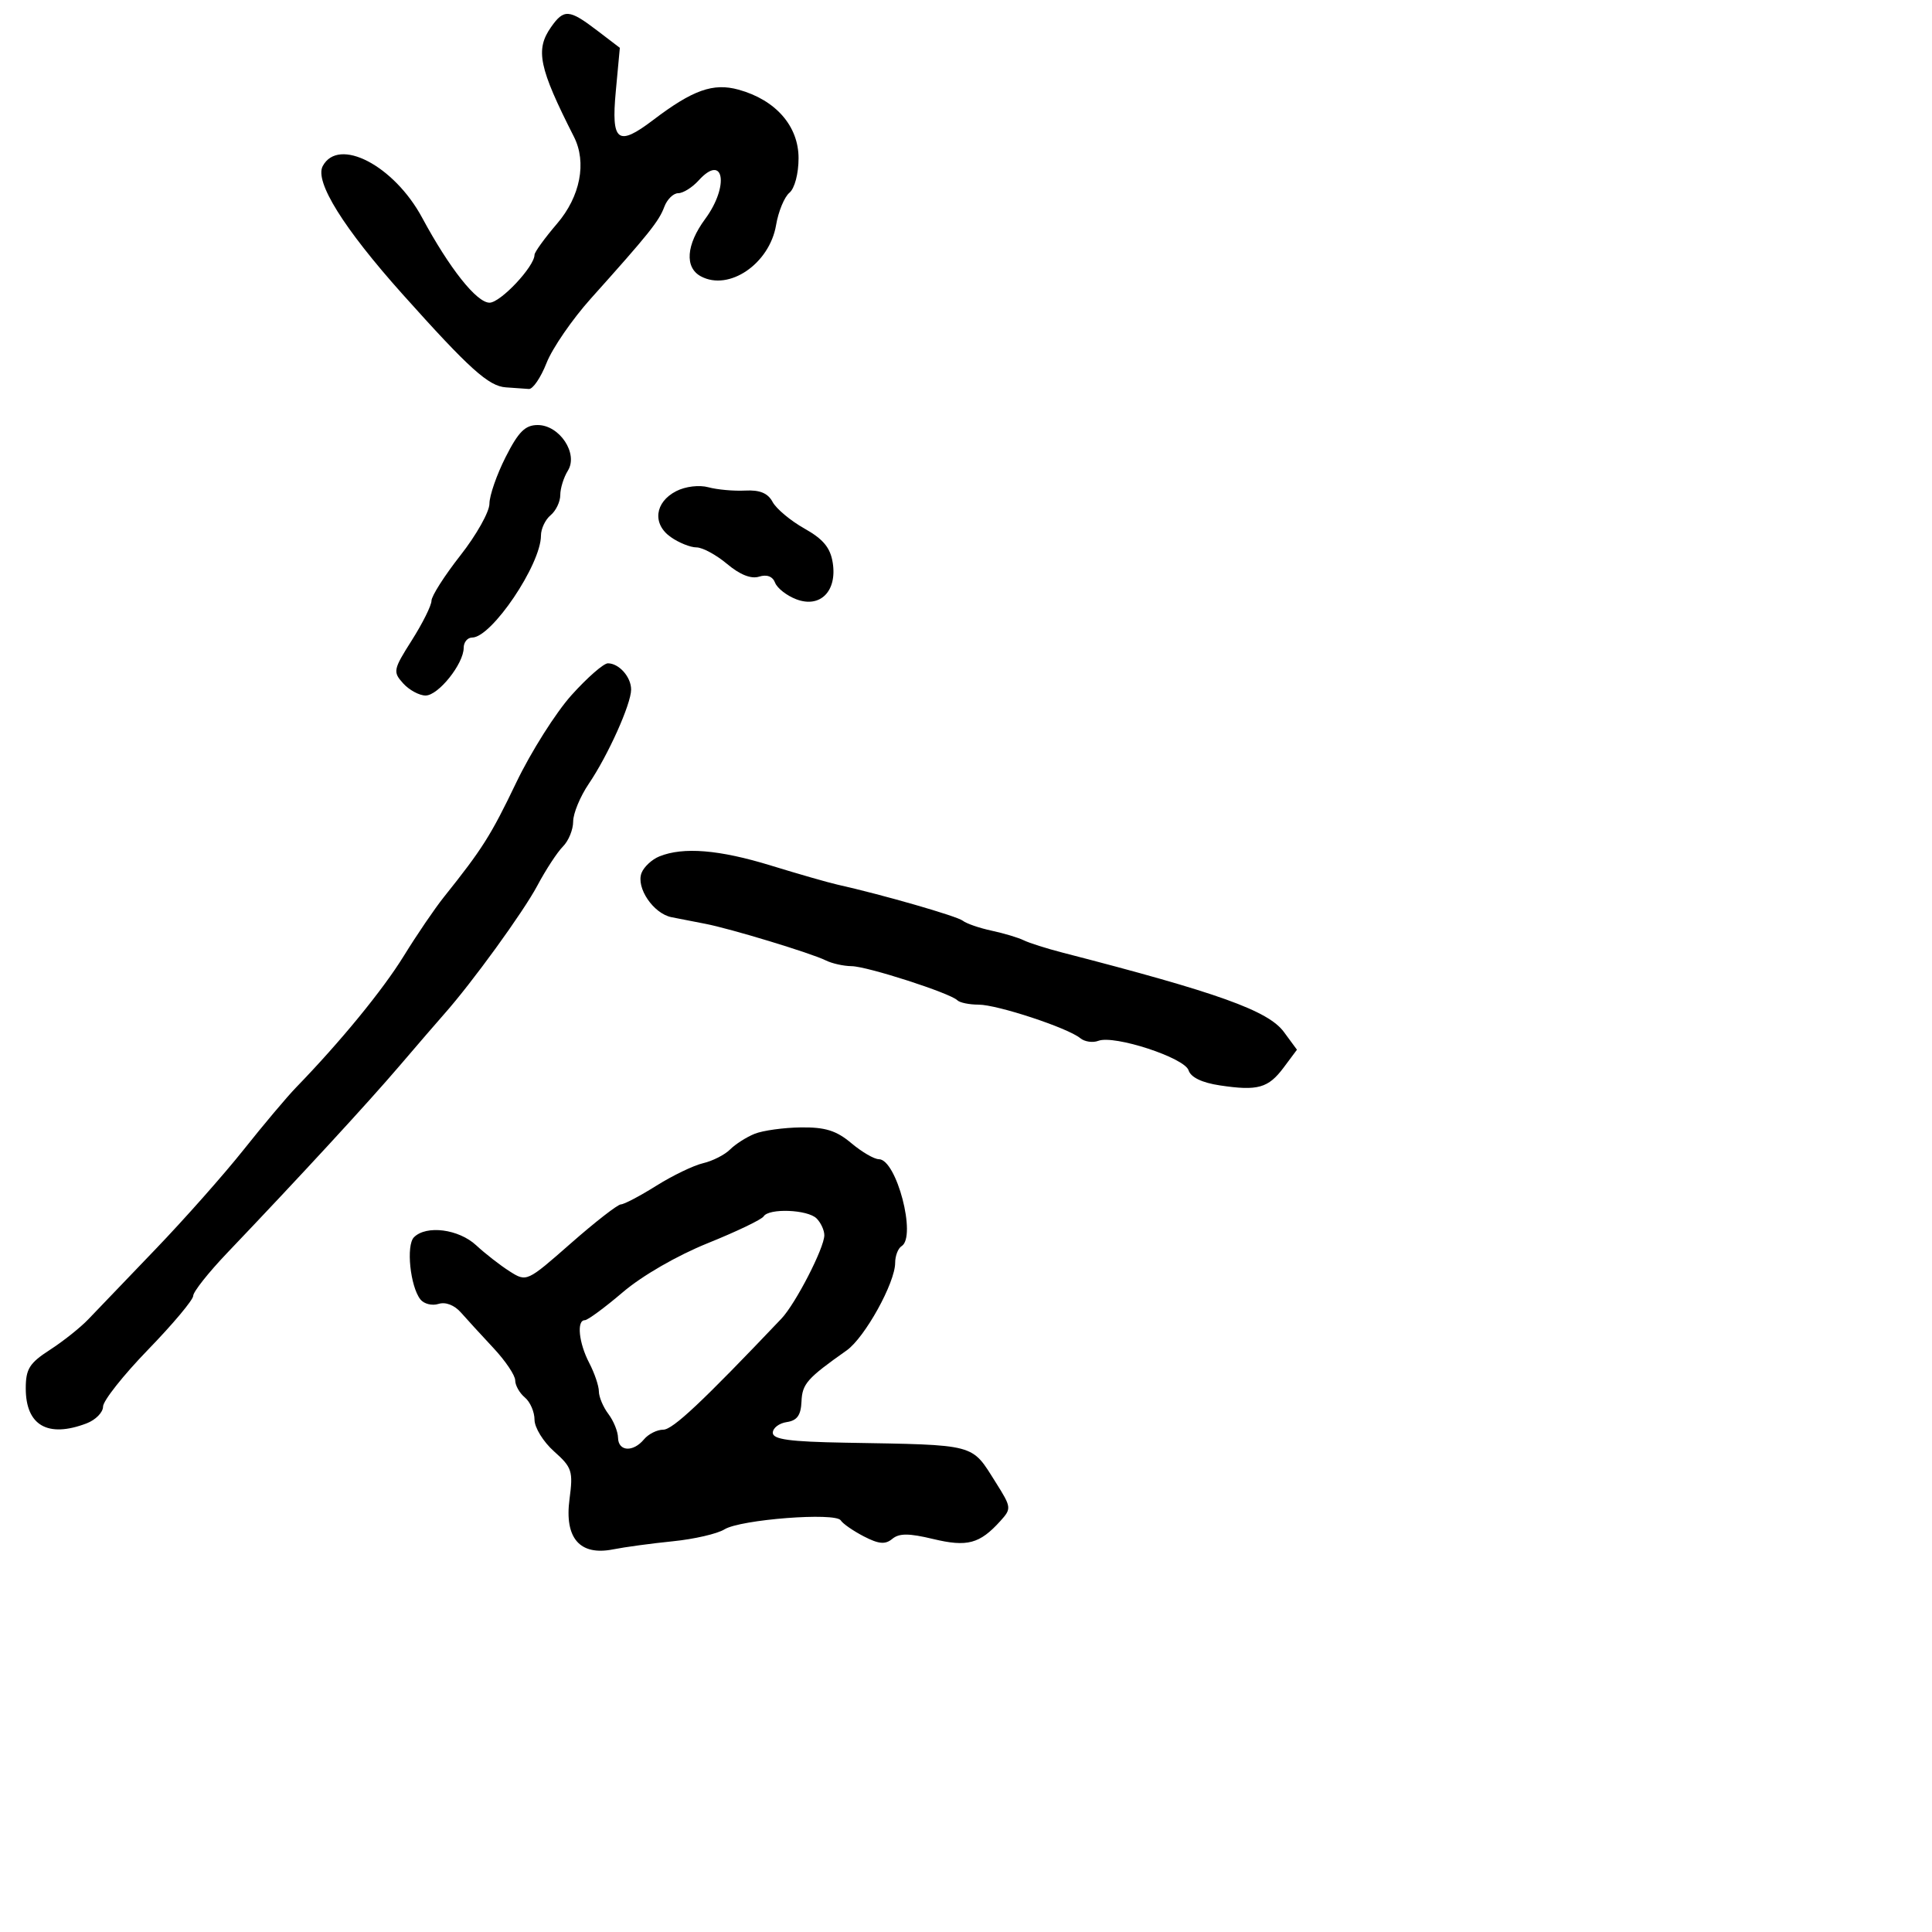 <svg xmlns="http://www.w3.org/2000/svg" width="300" height="300" viewBox="0 0 300 300" version="1.1">
  <defs/>
  <path d="M117.188,176.054 C118.46,175.544 121.685,175.098 124.356,175.063 C128.135,175.014 129.87,175.554 132.182,177.5 C133.816,178.875 135.745,180 136.468,180 C139.209,180 142.359,192.042 140,193.5 C139.45,193.84 139,195.006 139,196.092 C139,199.194 134.286,207.704 131.464,209.695 C125.314,214.035 124.572,214.875 124.455,217.631 C124.366,219.761 123.776,220.582 122.167,220.82 C120.975,220.995 120,221.743 120,222.481 C120,223.512 122.605,223.868 131.25,224.021 C151.828,224.384 150.78,224.108 154.612,230.177 C157.064,234.062 157.086,234.247 155.332,236.185 C152.122,239.733 150.198,240.247 144.895,238.975 C141.129,238.071 139.624,238.067 138.551,238.958 C137.465,239.859 136.457,239.77 134.135,238.57 C132.481,237.714 130.868,236.596 130.553,236.085 C129.758,234.8 114.968,235.941 112.496,237.478 C111.393,238.163 107.793,238.995 104.496,239.327 C101.198,239.658 97.02,240.224 95.211,240.584 C90.034,241.614 87.63,238.849 88.433,232.792 C89.012,228.428 88.829,227.863 86.03,225.369 C84.363,223.884 83,221.674 83,220.457 C83,219.24 82.325,217.685 81.5,217 C80.675,216.315 80,215.12 80,214.344 C80,213.568 78.485,211.313 76.633,209.333 C74.782,207.353 72.509,204.87 71.582,203.816 C70.561,202.653 69.186,202.124 68.09,202.471 C67.096,202.787 65.831,202.472 65.28,201.773 C63.695,199.761 63.034,193.366 64.282,192.118 C66.203,190.197 71.227,190.848 73.945,193.371 C75.35,194.674 77.689,196.494 79.142,197.415 C81.774,199.082 81.809,199.066 88.642,193.062 C92.414,189.747 95.911,187.027 96.412,187.017 C96.914,187.008 99.389,185.705 101.912,184.122 C104.436,182.539 107.706,180.963 109.18,180.62 C110.654,180.277 112.539,179.319 113.368,178.489 C114.197,177.66 115.916,176.564 117.188,176.054 Z M88.749,107.935 C91.189,105.221 93.729,103 94.393,103 C96.123,103 98,105.119 98,107.073 C98,109.32 94.412,117.304 91.422,121.71 C90.09,123.673 89,126.309 89,127.568 C89,128.827 88.285,130.572 87.412,131.445 C86.539,132.319 84.752,135.05 83.441,137.515 C81.262,141.613 73.275,152.622 68.941,157.5 C67.964,158.6 64.859,162.2 62.041,165.5 C57.154,171.224 46.599,182.681 35.25,194.581 C32.363,197.609 30,200.595 30,201.217 C30,201.84 26.85,205.597 23,209.568 C19.15,213.538 16,217.521 16,218.418 C16,219.315 14.846,220.488 13.435,221.025 C7.416,223.313 4,221.343 4,215.584 C4,212.569 4.573,211.655 7.75,209.604 C9.813,208.273 12.503,206.13 13.729,204.842 C14.955,203.554 19.634,198.675 24.126,194 C28.618,189.325 34.796,182.35 37.854,178.5 C40.913,174.65 44.559,170.32 45.957,168.877 C52.91,161.703 59.428,153.745 62.715,148.416 C64.722,145.162 67.519,141.054 68.932,139.287 C74.917,131.799 76.214,129.747 80.161,121.521 C82.444,116.762 86.309,110.649 88.749,107.935 Z M85.557,4.223 C87.557,1.367 88.378,1.424 92.691,4.713 L96.248,7.426 L95.617,14.213 C94.891,22.02 95.926,22.813 101.406,18.648 C107.57,13.963 110.741,12.835 114.683,13.923 C120.452,15.516 124,19.568 124,24.565 C124,26.967 123.393,29.259 122.578,29.935 C121.796,30.584 120.865,32.84 120.509,34.949 C119.493,40.959 113.205,45.251 108.838,42.913 C106.282,41.545 106.544,38.006 109.5,34 C113.29,28.863 112.405,23.685 108.479,28.024 C107.495,29.111 106.07,30 105.313,30 C104.555,30 103.579,30.963 103.144,32.139 C102.328,34.346 100.723,36.348 91.75,46.355 C88.862,49.575 85.767,54.075 84.87,56.355 C83.974,58.635 82.736,60.455 82.12,60.4 C81.504,60.345 79.907,60.233 78.571,60.15 C75.883,59.984 72.879,57.278 62.5,45.674 C53.328,35.418 48.826,28.193 50.113,25.789 C52.564,21.21 61.177,25.685 65.554,33.812 C69.787,41.671 74.014,47 76.015,47 C77.719,47 83,41.379 83,39.565 C83,39.154 84.575,36.978 86.5,34.729 C90.114,30.507 91.14,25.221 89.119,21.236 C83.676,10.507 83.096,7.736 85.557,4.223 Z M102.389,132.98 C106.104,131.479 111.69,131.937 119.698,134.398 C123.989,135.717 128.625,137.048 130,137.355 C137.002,138.92 148.616,142.263 149.498,142.968 C150.049,143.408 152.06,144.103 153.967,144.512 C155.874,144.92 158.124,145.594 158.967,146.01 C159.81,146.425 162.525,147.287 165,147.925 C189.189,154.162 196.932,156.939 199.368,160.25 L201.391,163 L199.339,165.75 C196.941,168.966 195.314,169.424 189.433,168.542 C186.636,168.123 184.909,167.291 184.56,166.196 C183.937,164.244 173.013,160.674 170.552,161.618 C169.685,161.951 168.418,161.765 167.737,161.204 C165.801,159.608 154.856,156 151.951,156 C150.511,156 149.028,155.695 148.656,155.322 C147.537,154.204 134.672,150.054 132.236,150.026 C130.991,150.012 129.191,149.611 128.236,149.135 C125.976,148.01 113.357,144.177 109.5,143.444 C107.85,143.131 105.493,142.671 104.263,142.421 C101.455,141.853 98.74,137.841 99.616,135.557 C99.98,134.609 101.228,133.449 102.389,132.98 Z M118.573,188.882 C118.273,189.367 114.379,191.235 109.919,193.033 C105.155,194.953 99.709,198.095 96.715,200.651 C93.912,203.043 91.255,205 90.81,205 C89.51,205 89.874,208.531 91.494,211.636 C92.315,213.211 92.99,215.201 92.994,216.059 C92.997,216.916 93.661,218.491 94.468,219.559 C95.276,220.626 95.951,222.287 95.968,223.25 C96.007,225.394 98.309,225.537 100,223.5 C100.685,222.675 102.032,222 102.993,222 C104.462,222 109.046,217.692 121.333,204.763 C123.539,202.442 128,193.771 128,191.805 C128,191.032 127.46,189.86 126.8,189.2 C125.411,187.811 119.379,187.578 118.573,188.882 Z M78.517,70.967 C80.507,67.039 81.548,66 83.494,66 C86.893,66 89.83,70.441 88.179,73.085 C87.531,74.123 87,75.824 87,76.864 C87,77.904 86.325,79.315 85.5,80 C84.675,80.685 84,82.108 84,83.162 C84,87.651 76.342,99 73.313,99 C72.591,99 72,99.718 72,100.596 C72,103.074 68.066,108 66.087,108 C65.11,108 63.542,107.152 62.604,106.115 C60.985,104.326 61.053,103.986 63.949,99.419 C65.627,96.773 67,94.013 67,93.286 C67,92.558 69.025,89.384 71.499,86.231 C73.974,83.079 75.999,79.473 75.999,78.217 C76,76.961 77.133,73.698 78.517,70.967 Z M105,76.266 C106.432,75.53 108.568,75.272 110,75.662 C111.375,76.036 113.947,76.267 115.717,76.175 C117.987,76.056 119.237,76.575 119.968,77.94 C120.537,79.003 122.76,80.861 124.907,82.068 C127.834,83.713 128.935,85.043 129.306,87.381 C130.007,91.805 127.358,94.467 123.653,93.058 C122.166,92.493 120.682,91.335 120.356,90.485 C119.978,89.5 119.075,89.159 117.863,89.543 C116.633,89.934 114.885,89.239 112.905,87.573 C111.223,86.158 109.081,85 108.146,85 C107.21,85 105.419,84.282 104.166,83.403 C101.264,81.371 101.66,77.982 105,76.266 Z"/>
</svg>

